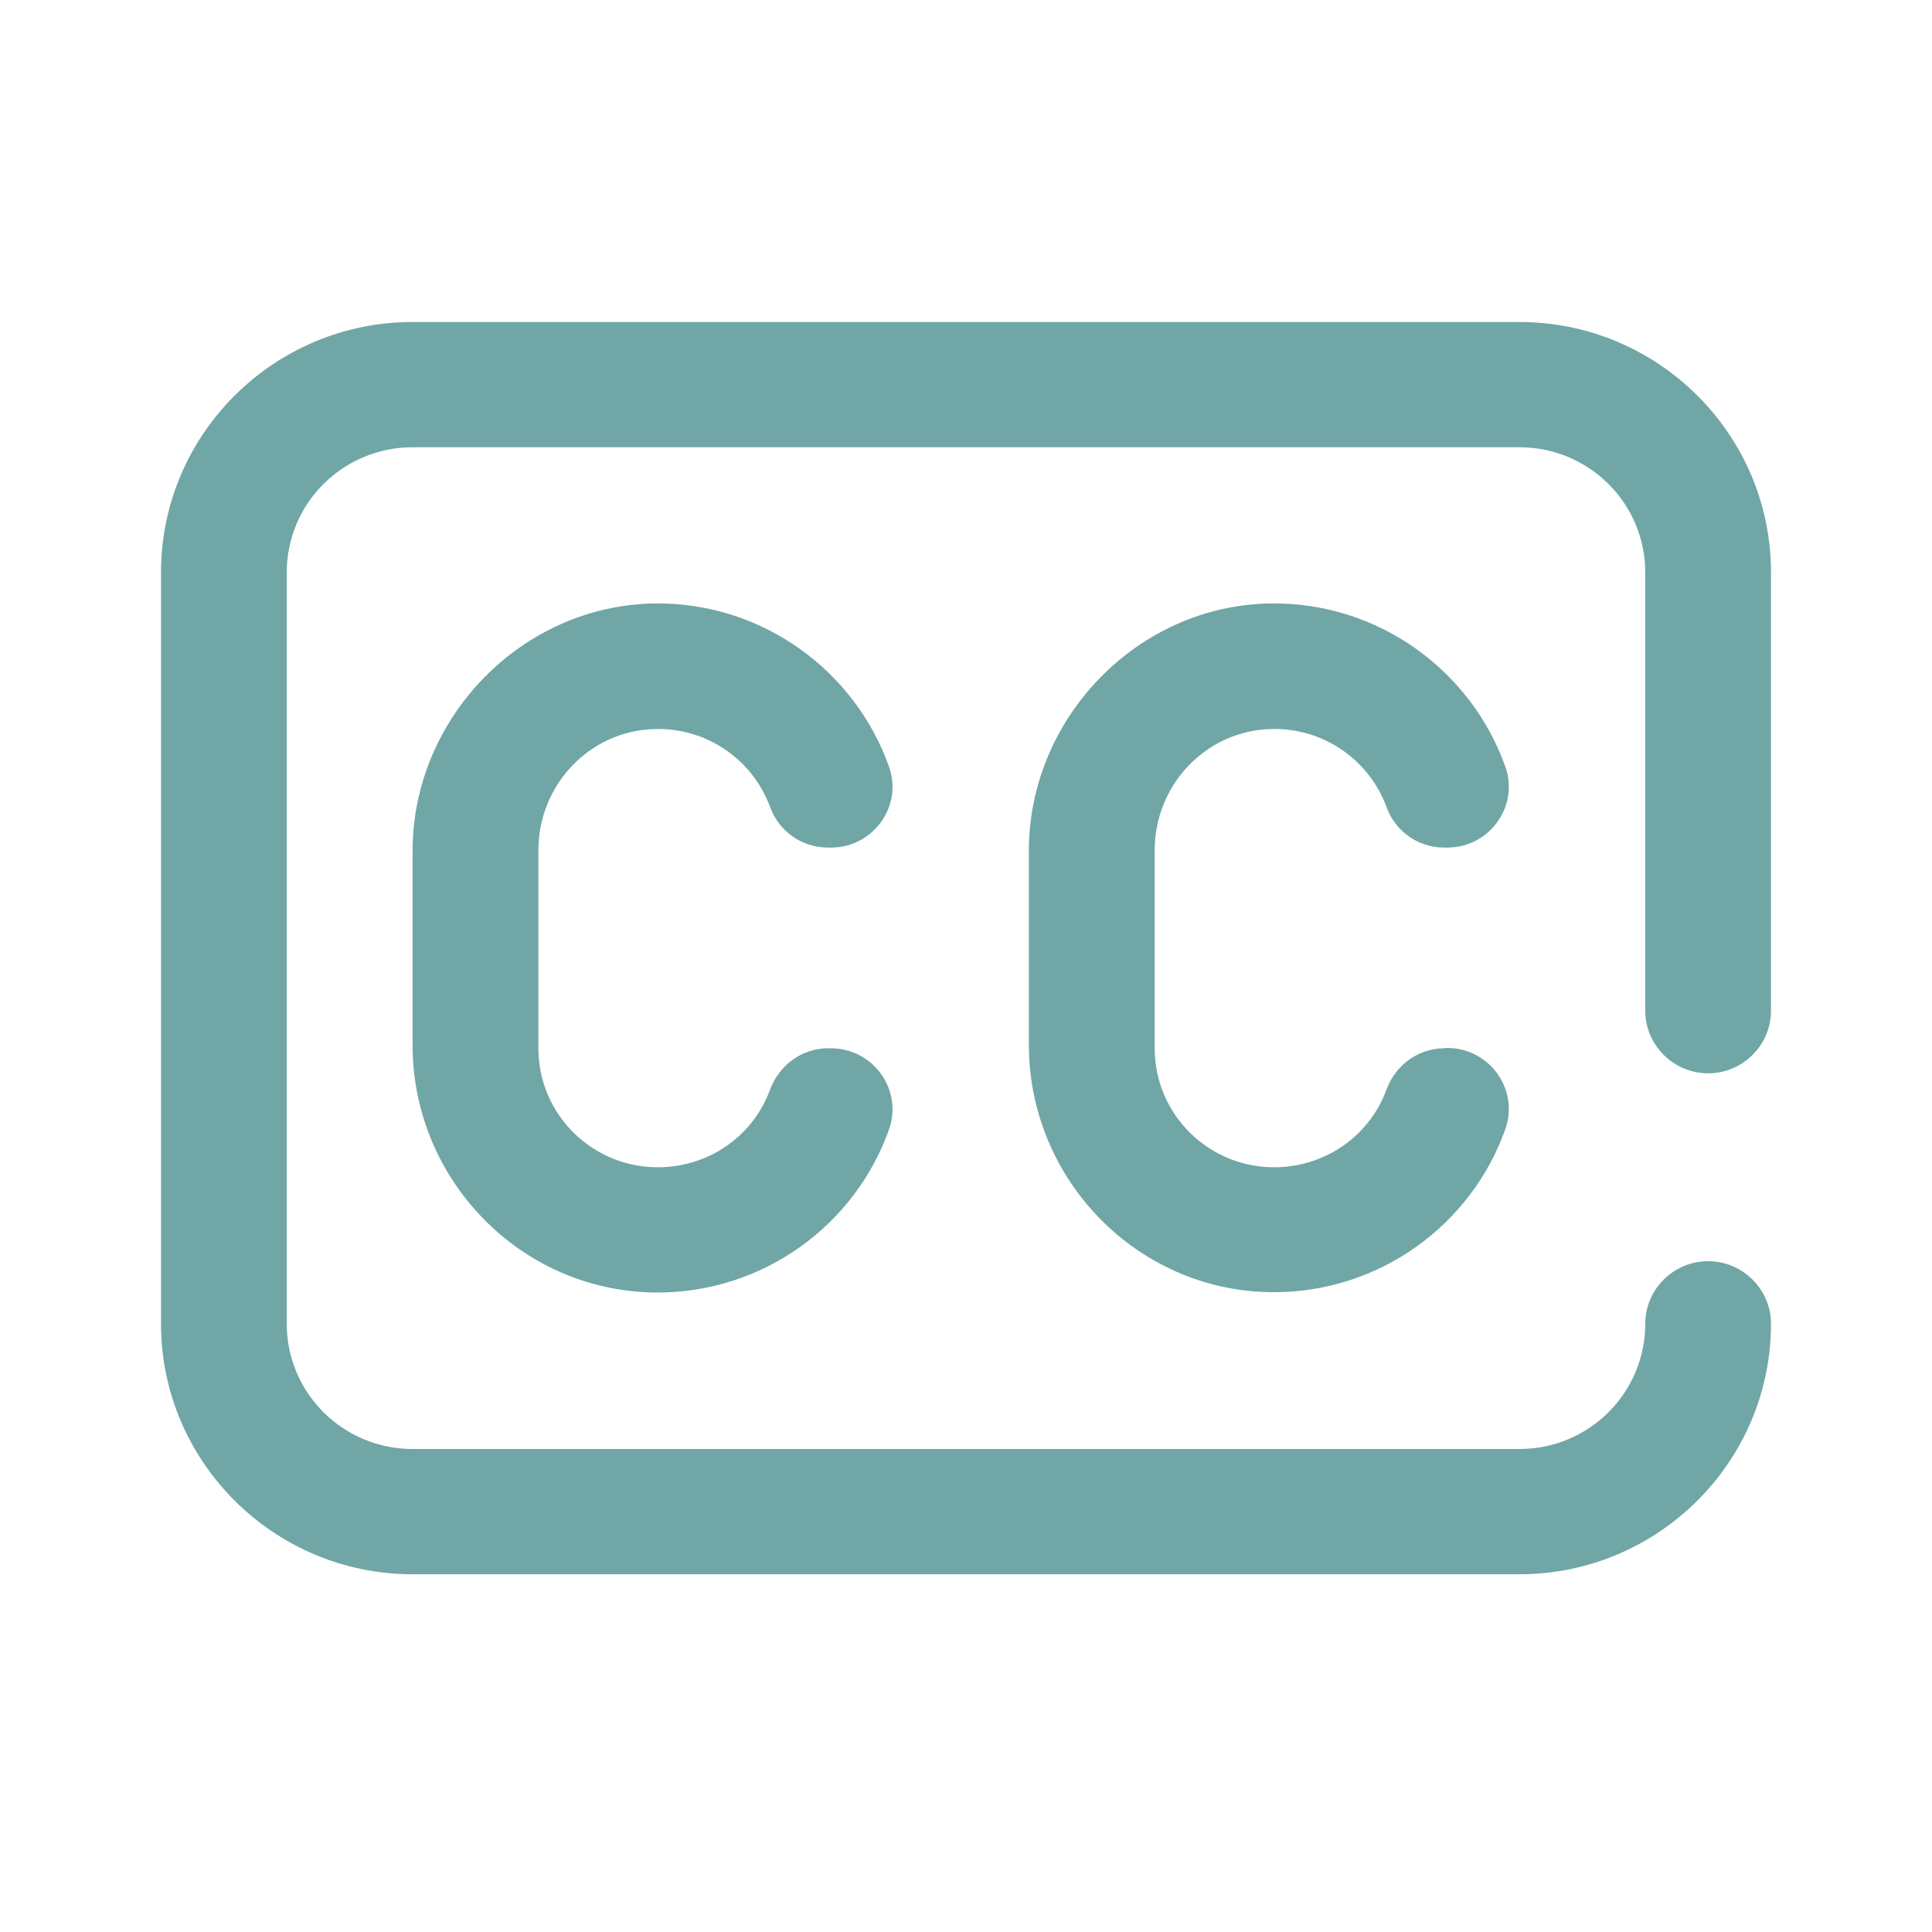 <svg width="24" height="24" viewBox="0 0 24 24" fill="none" xmlns="http://www.w3.org/2000/svg">
<path d="M18.875 19.556H5.125C3.402 19.556 2 18.159 2 16.444V7.111C2 5.396 3.402 4 5.125 4H18.875C20.598 4 22 5.396 22 7.111V12.556C22 12.983 21.648 13.333 21.219 13.333C20.789 13.333 20.438 12.983 20.438 12.556V7.111C20.438 6.252 19.738 5.556 18.875 5.556H5.125C4.262 5.556 3.562 6.252 3.562 7.111V16.444C3.562 17.304 4.262 18 5.125 18H18.875C19.738 18 20.438 17.304 20.438 16.444C20.438 16.017 20.789 15.667 21.219 15.667C21.648 15.667 22 16.017 22 16.444C22 18.159 20.598 19.556 18.875 19.556ZM10.289 13.022C9.965 13.022 9.68 13.228 9.566 13.536C9.363 14.092 8.836 14.484 8.207 14.5C7.371 14.519 6.688 13.851 6.688 13.022V10.561C6.688 9.752 7.324 9.075 8.137 9.056C8.793 9.04 9.355 9.448 9.566 10.024C9.676 10.327 9.961 10.529 10.285 10.529H10.324C10.848 10.529 11.219 10.012 11.043 9.522C10.621 8.336 9.477 7.484 8.141 7.496C6.48 7.516 5.125 8.919 5.125 10.572V12.983C5.125 14.652 6.465 16.04 8.141 16.056C9.477 16.067 10.621 15.219 11.043 14.033C11.219 13.539 10.848 13.022 10.32 13.022H10.289ZM17.945 13.022C17.621 13.022 17.336 13.228 17.223 13.536C17.02 14.092 16.492 14.484 15.863 14.5C15.027 14.519 14.344 13.851 14.344 13.022V10.561C14.344 9.752 14.98 9.075 15.793 9.056C16.449 9.04 17.012 9.448 17.223 10.024C17.332 10.327 17.617 10.529 17.941 10.529H17.98C18.504 10.529 18.875 10.012 18.699 9.522C18.277 8.336 17.133 7.484 15.797 7.496C14.137 7.512 12.781 8.916 12.781 10.568V12.979C12.781 14.648 14.121 16.036 15.797 16.052C17.133 16.063 18.277 15.216 18.699 14.029C18.875 13.536 18.504 13.018 17.977 13.018H17.945V13.022Z" fill="#70A6A6"/>
</svg>
